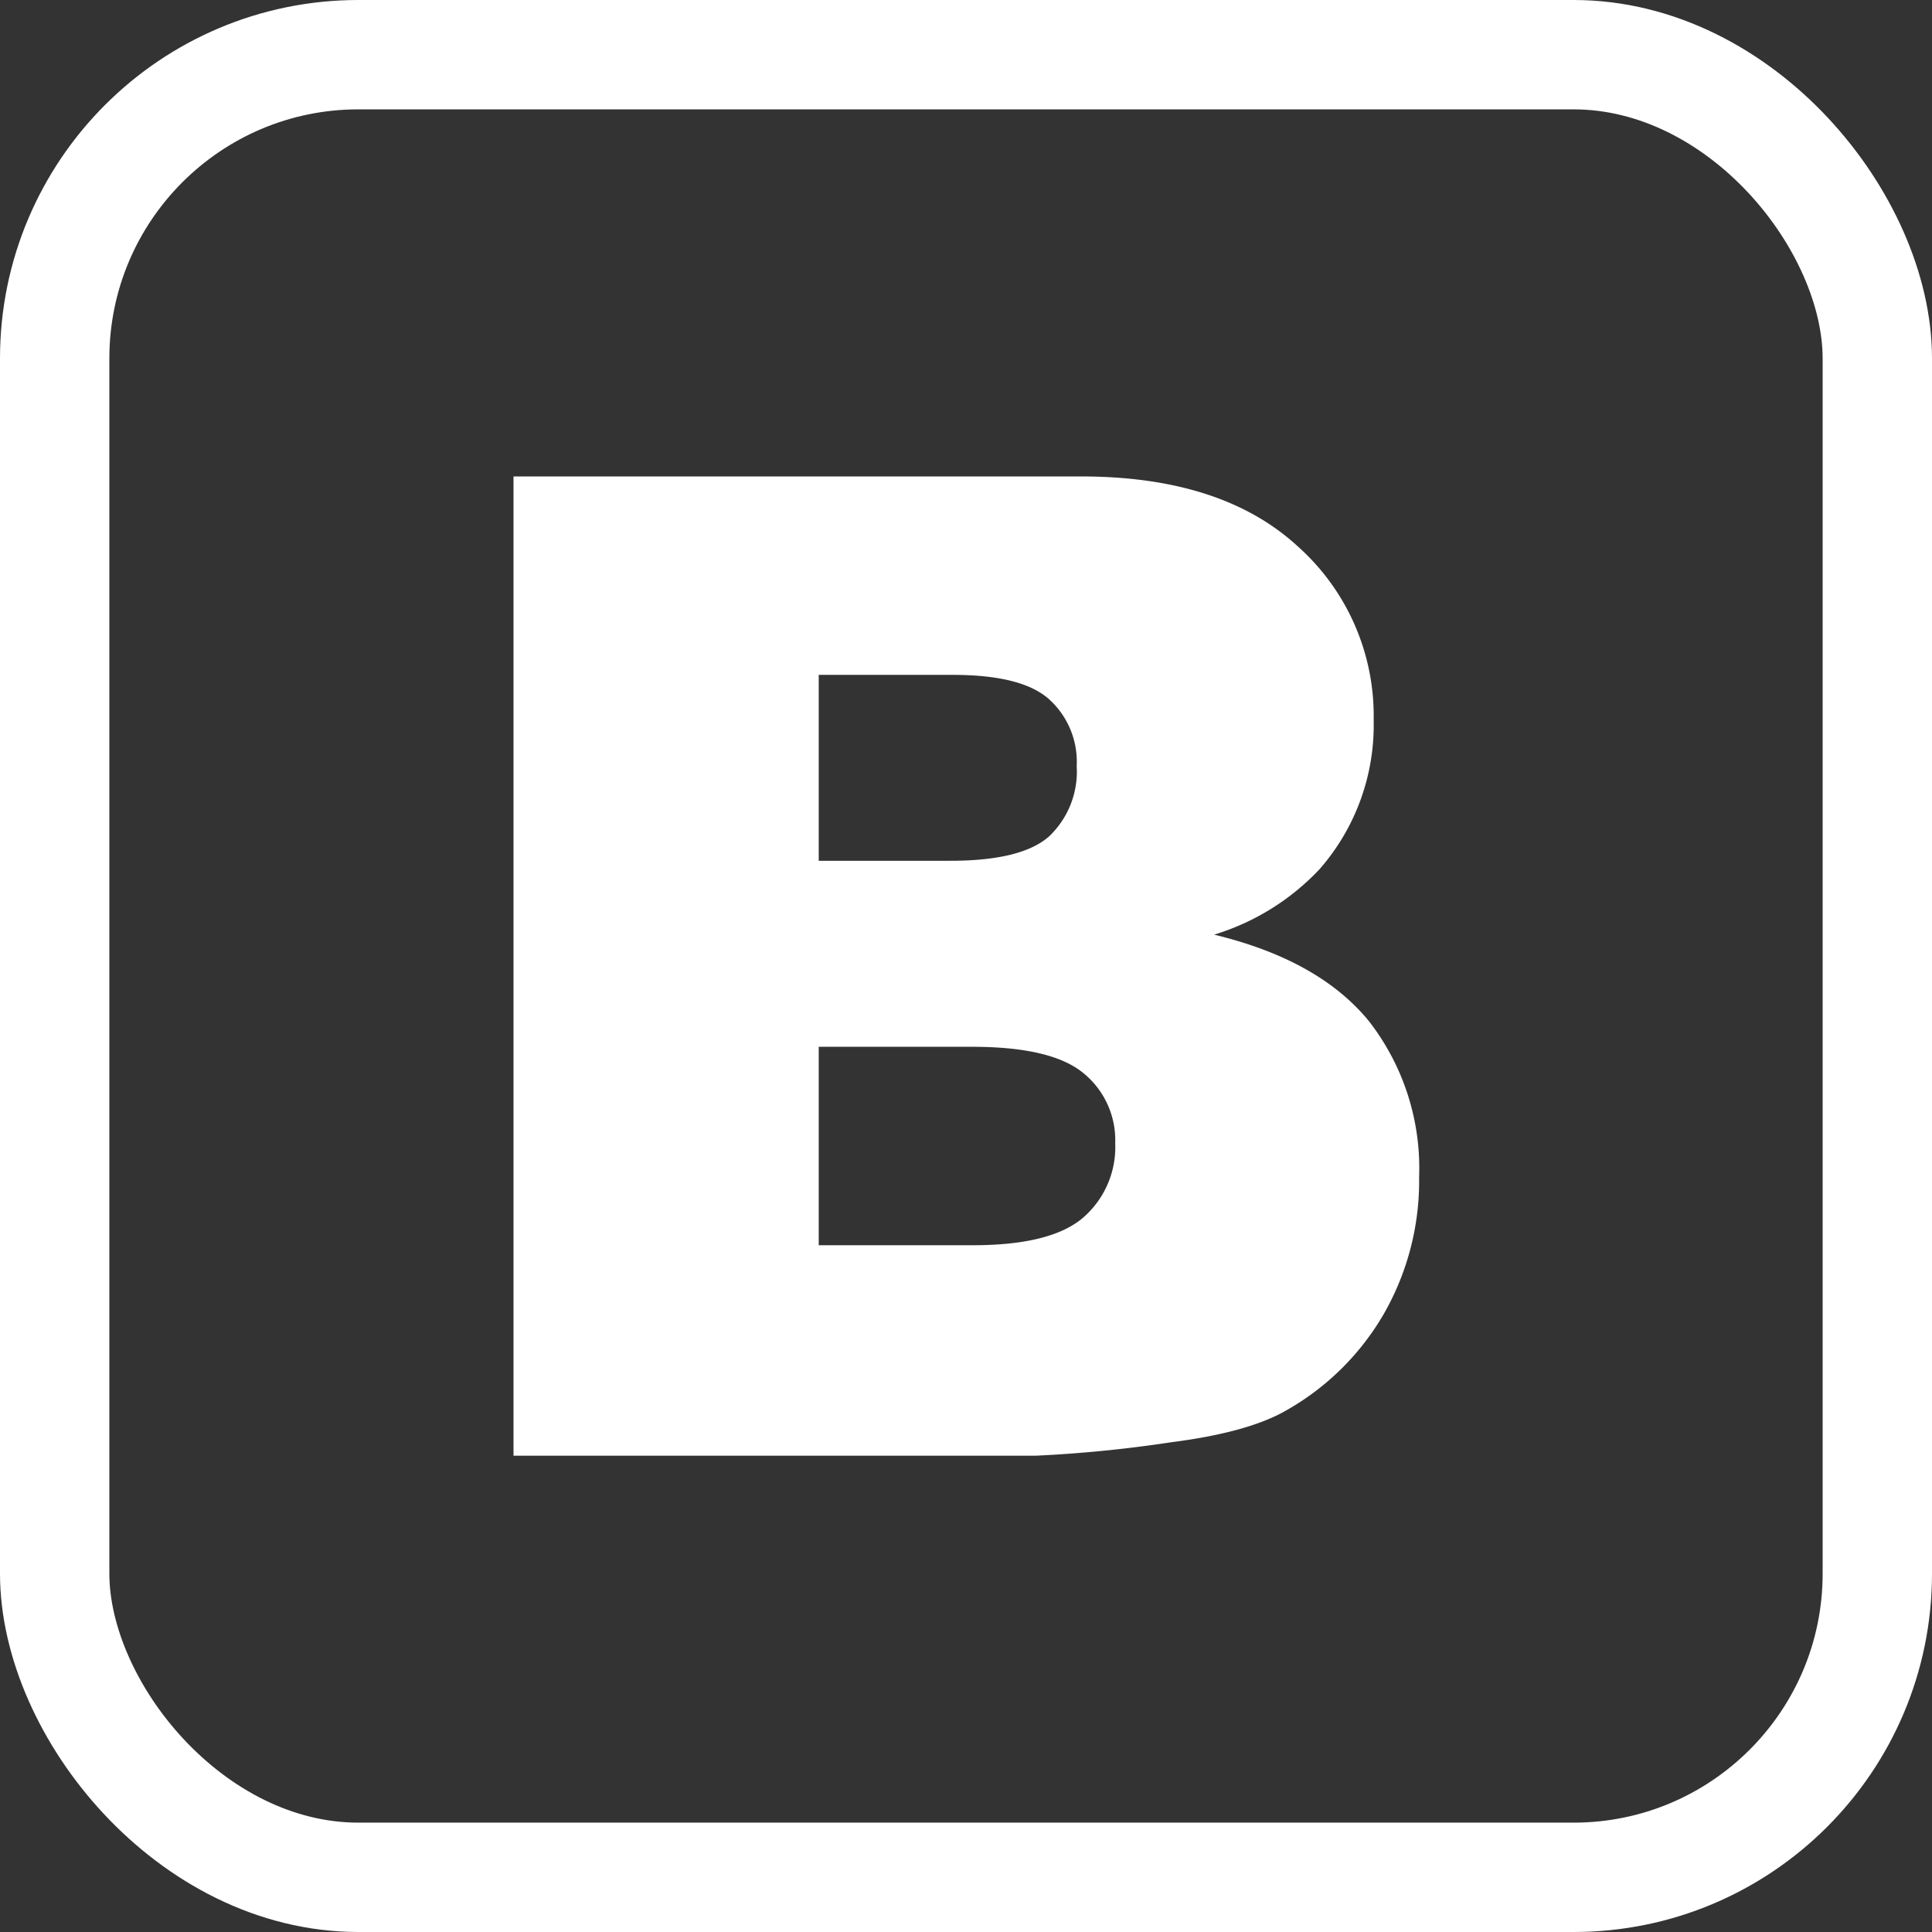 <svg xmlns="http://www.w3.org/2000/svg" viewBox="0 0 159 159"><rect x="0" y="0" width="159" height="159" fill="#333333" stroke="none"/><defs><style>.a{fill:none;stroke:#fff;stroke-miterlimit:10;stroke-width:9px;}.b{fill:#fff;}</style></defs><title>vk</title><rect class="a" x="4.5" y="4.5" width="150" height="150" rx="25"/><path class="b" d="M93.33,380.32h43a107.7,107.7,0,0,0,11.16-1.11q6.33-.81,9.46-2.63a21.48,21.48,0,0,0,8-7.92,22,22,0,0,0,2.91-11.27,19.72,19.72,0,0,0-4.09-12.78q-4.11-5.08-12.78-7.17a19.85,19.85,0,0,0,8.68-5.39,18,18,0,0,0,4.45-12.26,18.68,18.68,0,0,0-6.23-14.29q-6.26-5.78-17.9-5.77H93.33v80.59Zm25.12-64.26h11c3.78,0,6.43.65,7.95,2a6.93,6.93,0,0,1,2.28,5.5,7.35,7.35,0,0,1-2.28,5.8c-1.52,1.34-4.23,2-8.11,2H118.45V316.06Zm0,30.61h12.64q6.54,0,9.16,2.18a7.11,7.11,0,0,1,2.6,5.74,7.68,7.68,0,0,1-2.63,6.13q-2.64,2.28-9.08,2.28H118.45V346.67Z" transform="translate(-51.07 -260.52)"/></svg>